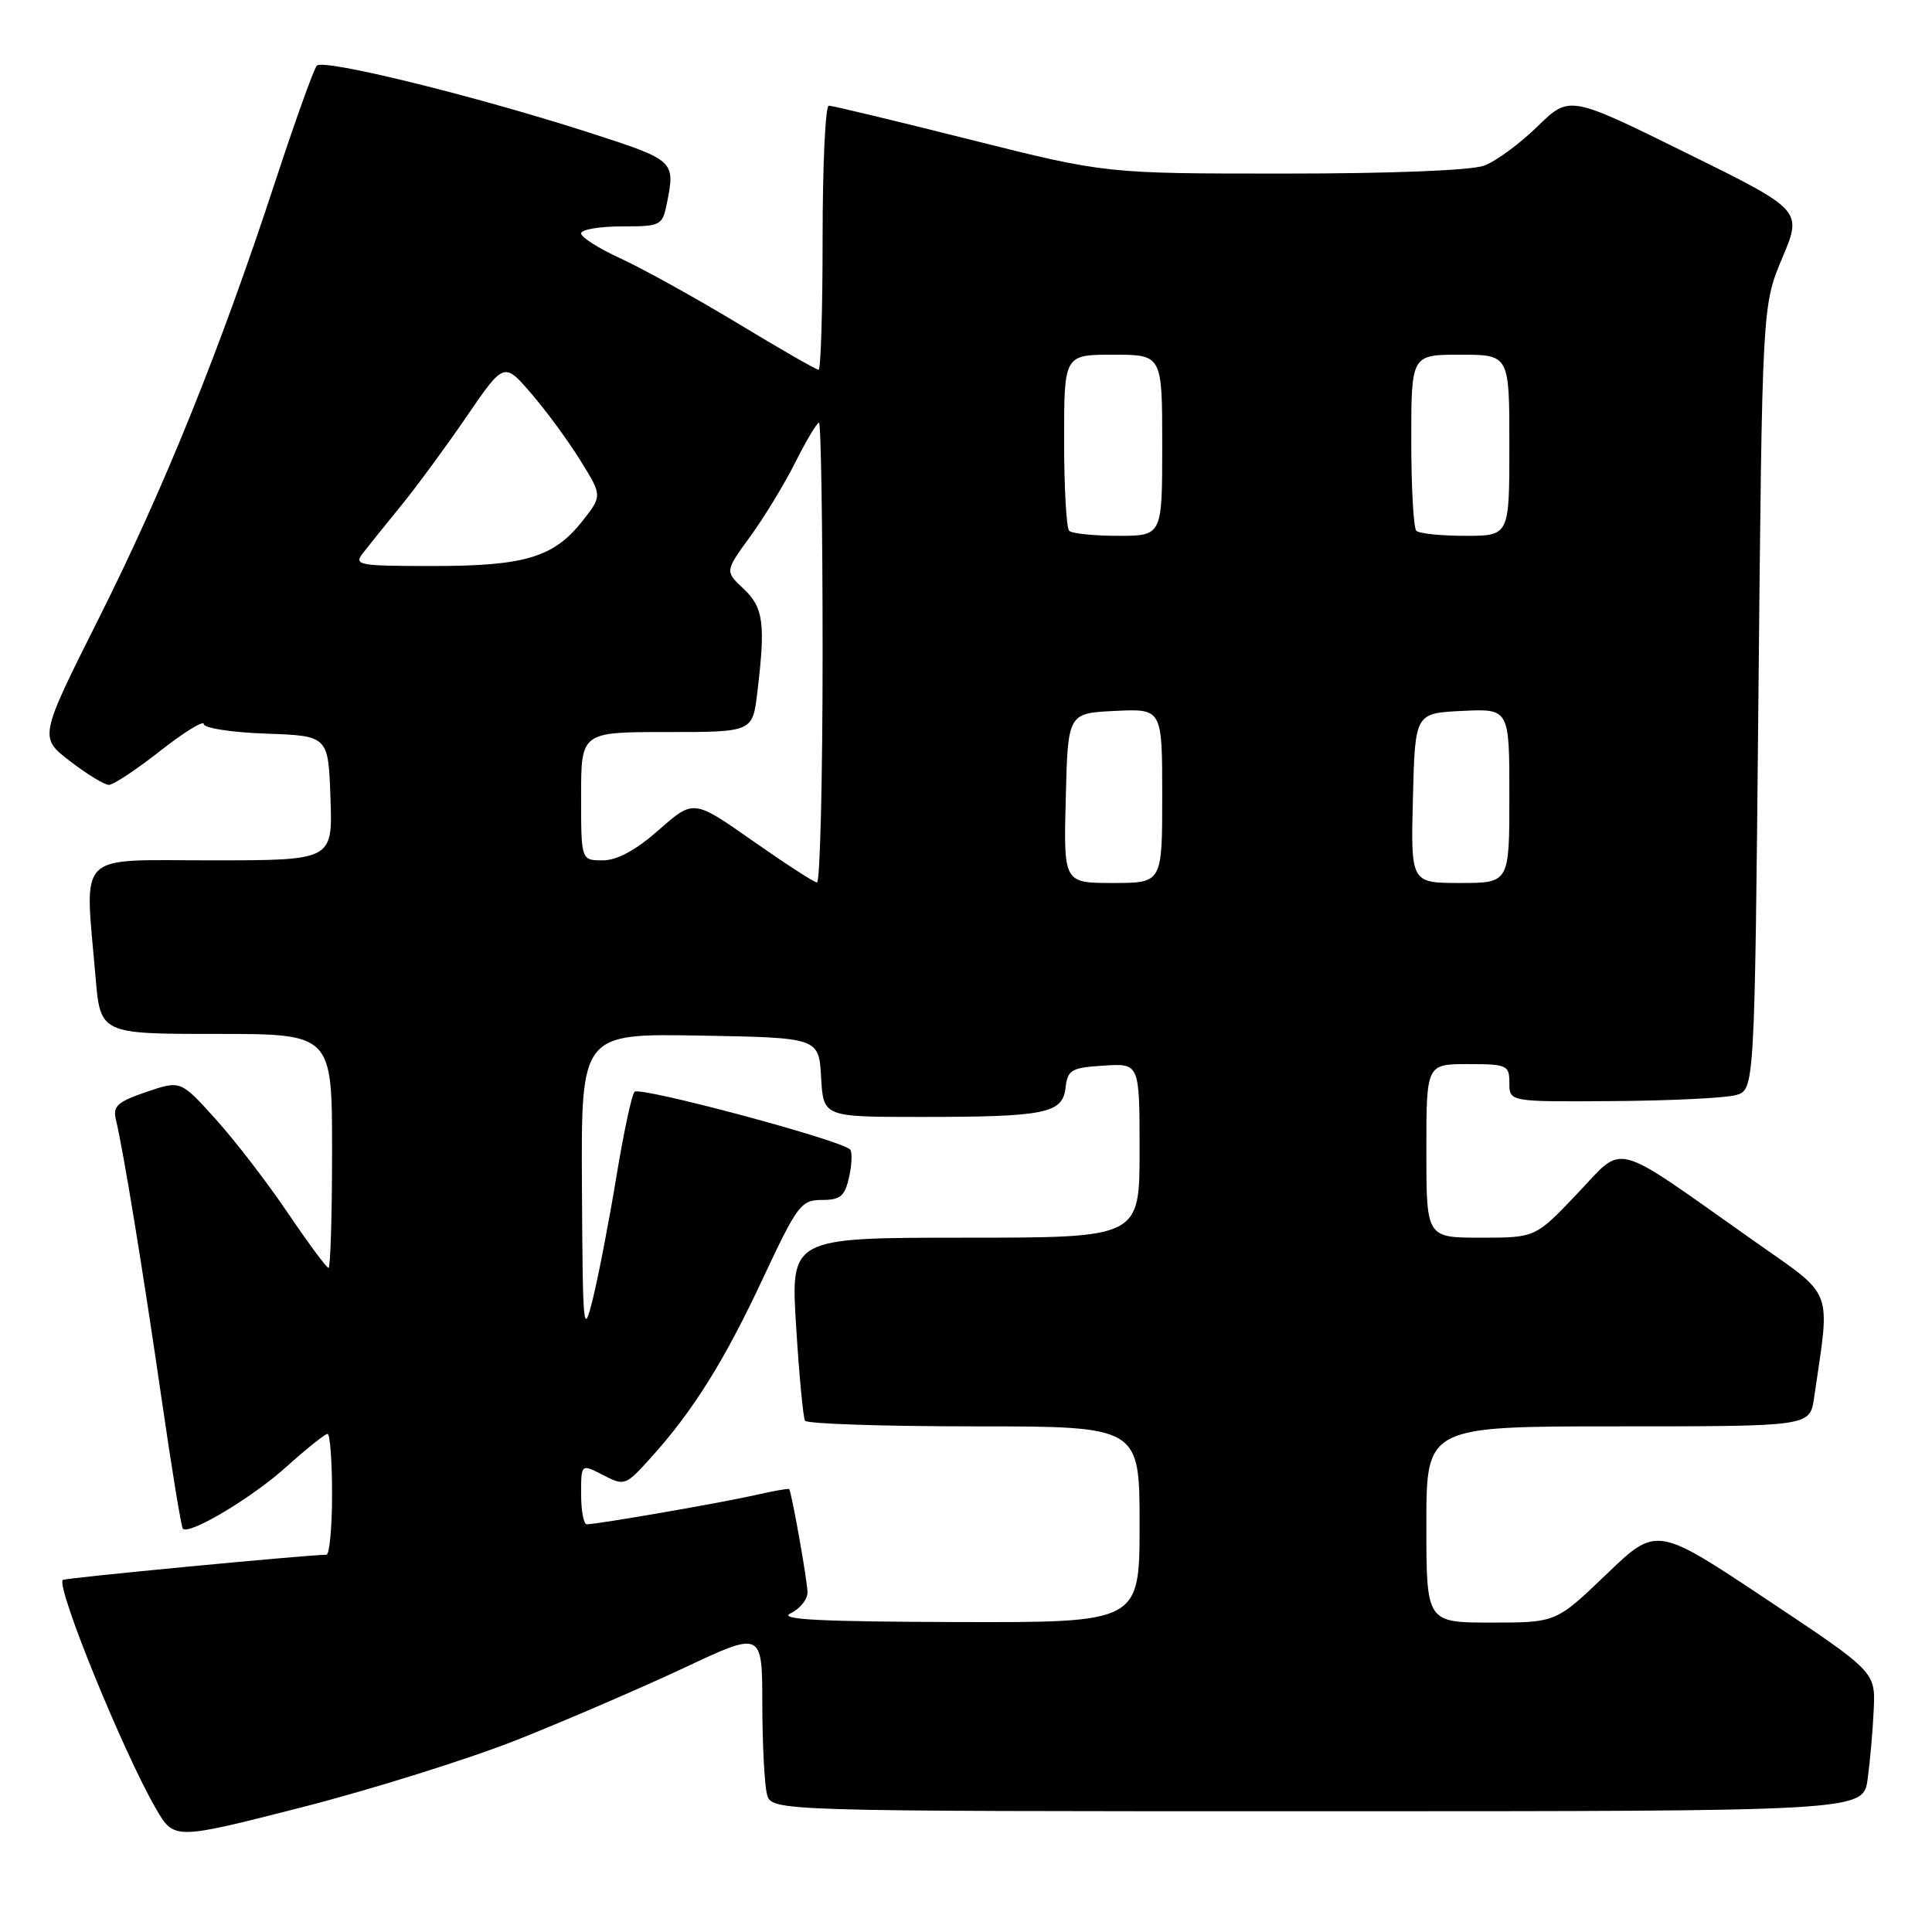 <?xml version="1.0" encoding="UTF-8" standalone="no"?>
<!DOCTYPE svg PUBLIC "-//W3C//DTD SVG 1.1//EN" "http://www.w3.org/Graphics/SVG/1.1/DTD/svg11.dtd" >
<svg xmlns="http://www.w3.org/2000/svg" xmlns:xlink="http://www.w3.org/1999/xlink" version="1.1" viewBox="0 0 256 256">
 <g >
 <path fill="currentColor"
d=" M 68.74 230.45 C 75.21 227.87 85.11 223.60 90.75 220.95 C 101.00 216.14 101.00 216.14 101.01 225.82 C 101.02 231.14 101.30 236.51 101.63 237.75 C 102.23 240.00 102.23 240.00 174.56 240.00 C 246.88 240.00 246.88 240.00 247.47 235.75 C 247.79 233.41 248.16 229.26 248.28 226.51 C 248.50 221.52 248.50 221.52 234.00 211.87 C 219.50 202.22 219.50 202.22 212.85 208.61 C 206.19 215.00 206.19 215.00 197.60 215.00 C 189.00 215.00 189.00 215.00 189.00 202.00 C 189.00 189.00 189.00 189.00 214.41 189.00 C 239.82 189.00 239.82 189.00 240.37 185.25 C 242.54 170.35 243.19 172.03 232.32 164.37 C 213.24 150.91 215.37 151.47 209.00 158.16 C 203.45 164.00 203.45 164.00 196.22 164.00 C 189.00 164.00 189.00 164.00 189.00 152.50 C 189.00 141.00 189.00 141.00 194.50 141.00 C 199.70 141.00 200.00 141.14 200.00 143.50 C 200.00 146.00 200.00 146.00 213.75 145.90 C 221.31 145.85 228.62 145.49 230.00 145.11 C 232.50 144.41 232.50 144.41 233.00 92.46 C 233.50 40.50 233.50 40.50 236.16 34.18 C 238.83 27.85 238.83 27.85 223.39 20.24 C 207.96 12.63 207.96 12.63 203.73 16.75 C 201.40 19.03 198.23 21.36 196.68 21.94 C 195.00 22.58 184.40 23.00 170.17 23.00 C 146.47 23.00 146.47 23.00 128.56 18.50 C 118.70 16.02 110.27 14.00 109.82 14.00 C 109.37 14.00 109.00 21.88 109.00 31.50 C 109.00 41.12 108.76 49.00 108.47 49.00 C 108.17 49.00 103.34 46.23 97.73 42.83 C 92.11 39.44 85.15 35.59 82.26 34.26 C 79.37 32.94 77.00 31.44 77.00 30.93 C 77.00 30.42 79.42 30.00 82.38 30.00 C 87.59 30.00 87.77 29.91 88.38 26.88 C 89.49 21.32 89.38 21.22 78.25 17.63 C 63.11 12.74 42.84 7.75 41.98 8.70 C 41.58 9.14 39.11 16.02 36.49 24.00 C 29.14 46.39 21.77 64.64 13.10 81.92 C 5.18 97.71 5.18 97.71 9.27 100.85 C 11.52 102.58 13.84 104.00 14.43 104.00 C 15.02 104.00 18.09 101.97 21.25 99.48 C 24.41 97.00 27.00 95.41 27.00 95.94 C 27.00 96.48 30.71 97.05 35.25 97.21 C 43.50 97.50 43.50 97.50 43.79 105.75 C 44.08 114.00 44.08 114.00 28.04 114.00 C 9.83 114.00 11.23 112.60 12.65 129.35 C 13.29 137.00 13.29 137.00 28.65 137.00 C 44.00 137.00 44.00 137.00 44.00 152.50 C 44.00 161.03 43.79 168.00 43.53 168.00 C 43.27 168.00 40.86 164.74 38.16 160.75 C 35.47 156.76 31.17 151.17 28.60 148.32 C 23.94 143.14 23.94 143.14 19.39 144.69 C 15.56 146.00 14.92 146.57 15.36 148.37 C 16.32 152.29 18.94 168.33 21.41 185.34 C 22.75 194.61 24.02 202.36 24.23 202.56 C 25.09 203.42 33.37 198.48 37.91 194.39 C 40.60 191.97 43.07 190.00 43.40 190.00 C 43.73 190.00 44.00 193.60 44.00 198.00 C 44.00 202.40 43.66 206.01 43.25 206.01 C 40.32 206.06 8.57 209.09 8.32 209.35 C 7.40 210.27 16.32 232.16 20.66 239.65 C 23.07 243.80 23.07 243.80 40.02 239.47 C 49.34 237.08 62.27 233.03 68.74 230.45 Z  M 104.75 213.78 C 105.99 213.18 107.00 211.94 107.00 211.01 C 107.00 209.57 104.92 197.85 104.57 197.31 C 104.50 197.20 102.43 197.57 99.97 198.13 C 95.68 199.11 79.31 201.95 77.75 201.98 C 77.34 201.99 77.00 200.19 77.00 197.97 C 77.00 193.95 77.00 193.95 79.90 195.45 C 82.74 196.92 82.89 196.87 86.21 193.19 C 91.84 186.96 95.94 180.40 101.08 169.42 C 105.65 159.66 106.15 159.00 108.90 159.00 C 111.37 159.00 111.95 158.51 112.52 155.93 C 112.89 154.24 112.94 152.61 112.64 152.31 C 111.38 151.04 84.70 143.91 84.07 144.67 C 83.69 145.13 82.61 150.22 81.66 156.00 C 80.71 161.78 79.32 168.97 78.58 172.00 C 77.29 177.21 77.22 176.45 77.11 157.22 C 77.00 136.95 77.00 136.95 92.75 137.22 C 108.50 137.50 108.50 137.50 108.80 142.75 C 109.10 148.00 109.10 148.00 121.93 148.00 C 138.52 148.00 140.80 147.54 141.19 144.14 C 141.47 141.75 141.95 141.47 146.25 141.20 C 151.00 140.89 151.00 140.89 151.00 152.45 C 151.00 164.00 151.00 164.00 127.88 164.00 C 104.76 164.00 104.76 164.00 105.49 175.75 C 105.89 182.21 106.42 187.84 106.67 188.25 C 106.91 188.66 116.99 189.00 129.06 189.00 C 151.00 189.00 151.00 189.00 151.00 202.00 C 151.00 215.00 151.00 215.00 126.75 214.93 C 108.56 214.88 103.06 214.59 104.75 213.78 Z  M 99.70 111.39 C 91.90 105.92 91.90 105.92 87.31 109.96 C 84.23 112.67 81.78 114.00 79.86 114.00 C 77.00 114.00 77.00 114.00 77.00 105.50 C 77.00 97.00 77.00 97.00 88.36 97.00 C 99.72 97.00 99.72 97.00 100.35 91.75 C 101.45 82.62 101.17 80.51 98.53 78.02 C 96.05 75.70 96.05 75.70 99.40 71.10 C 101.25 68.57 103.94 64.14 105.39 61.25 C 106.85 58.36 108.25 56.00 108.52 56.00 C 108.78 56.00 109.00 69.72 109.00 86.50 C 109.00 103.28 108.66 116.97 108.25 116.93 C 107.84 116.90 103.99 114.40 99.70 111.39 Z  M 141.22 105.75 C 141.50 94.50 141.50 94.50 147.75 94.20 C 154.00 93.90 154.00 93.90 154.00 105.45 C 154.00 117.00 154.00 117.00 147.47 117.00 C 140.93 117.00 140.93 117.00 141.22 105.75 Z  M 187.22 105.75 C 187.50 94.50 187.50 94.50 193.75 94.20 C 200.00 93.90 200.00 93.90 200.00 105.45 C 200.00 117.00 200.00 117.00 193.47 117.00 C 186.93 117.00 186.93 117.00 187.22 105.75 Z  M 48.12 73.25 C 48.87 72.29 51.13 69.47 53.15 67.00 C 55.17 64.53 59.07 59.22 61.81 55.22 C 66.79 47.94 66.79 47.94 70.46 52.22 C 72.48 54.57 75.40 58.57 76.96 61.10 C 79.79 65.69 79.79 65.69 77.23 68.97 C 73.42 73.84 69.60 75.00 57.41 75.00 C 47.41 75.00 46.84 74.89 48.12 73.25 Z  M 141.67 70.33 C 141.30 69.97 141.00 64.57 141.00 58.33 C 141.00 47.00 141.00 47.00 147.50 47.00 C 154.00 47.00 154.00 47.00 154.00 59.00 C 154.00 71.00 154.00 71.00 148.17 71.00 C 144.96 71.00 142.03 70.70 141.67 70.33 Z  M 187.67 70.33 C 187.30 69.97 187.00 64.57 187.00 58.33 C 187.00 47.00 187.00 47.00 193.50 47.00 C 200.00 47.00 200.00 47.00 200.00 59.00 C 200.00 71.00 200.00 71.00 194.17 71.00 C 190.96 71.00 188.03 70.70 187.67 70.33 Z "/>
</g>
</svg>